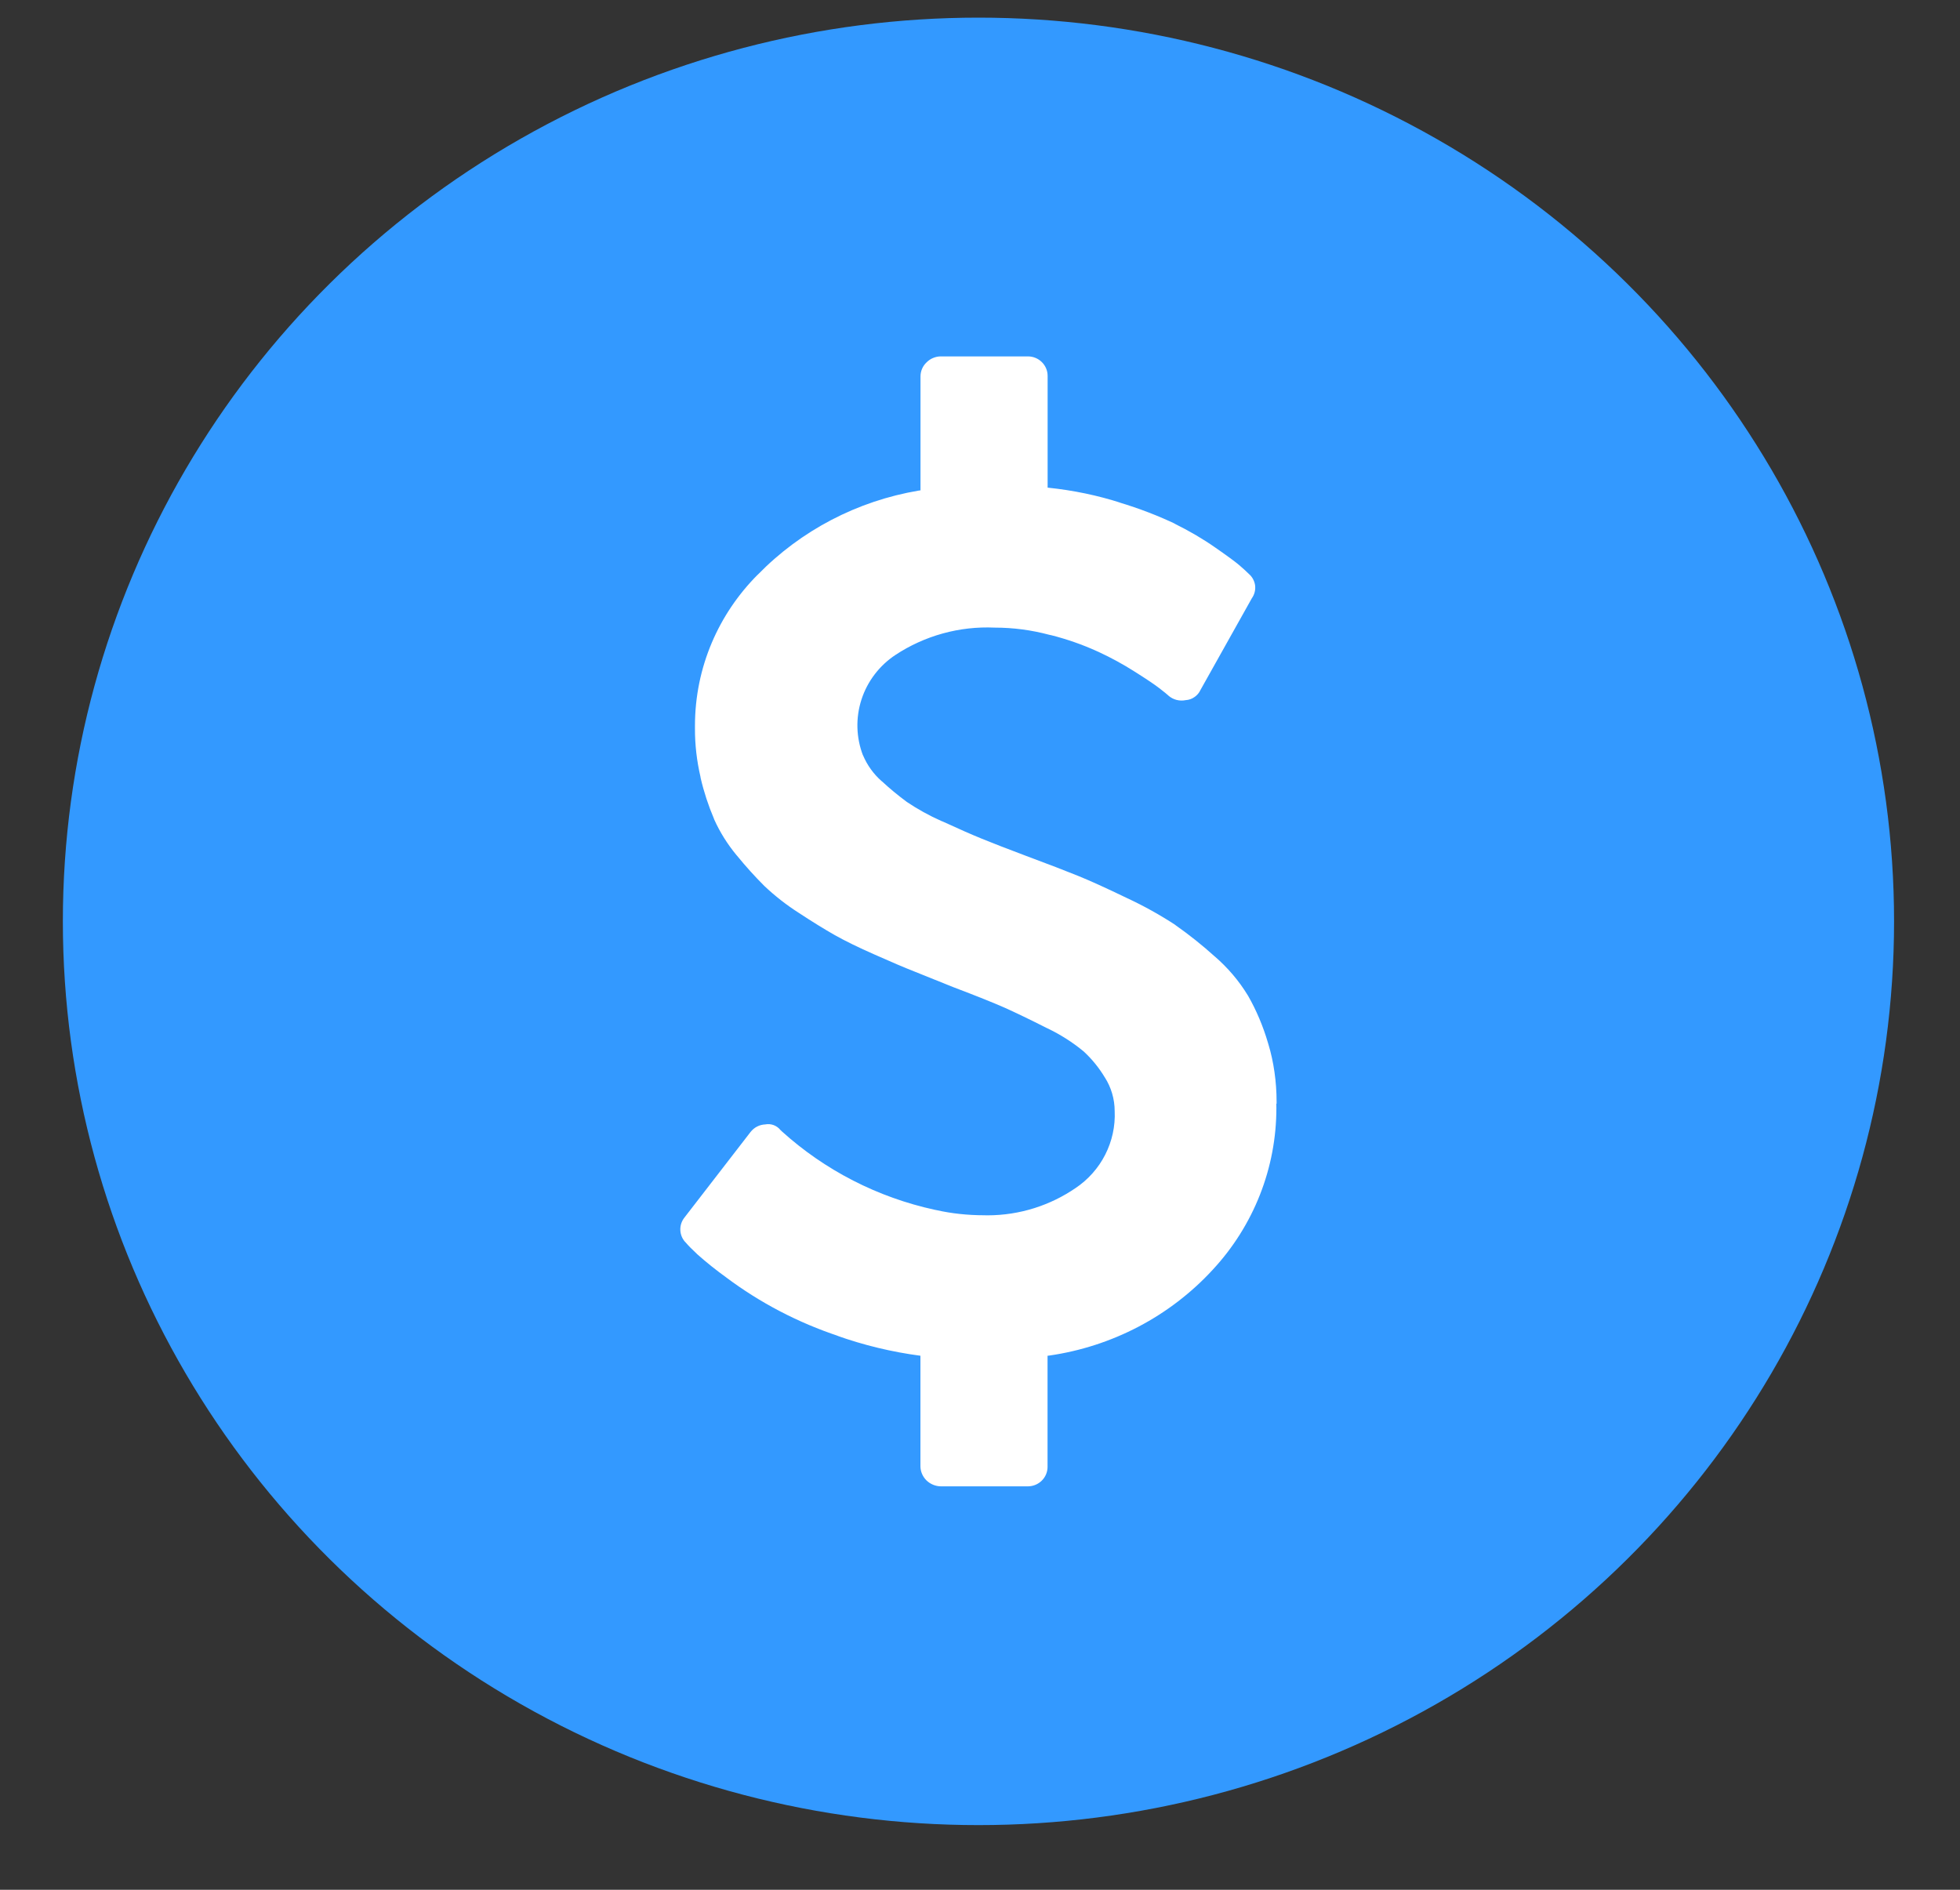 <svg width="28" height="27" viewBox="0 0 28 27" fill="none" xmlns="http://www.w3.org/2000/svg">
<rect x="0" y="0" width="28" height="27" fill="#333333" stroke="none"/>
<ellipse cx="13.978" cy="13.164" rx="13.08" ry="12.912" fill="#3399FF"/>
<path d="M18.233 15.767L18.234 15.829C18.235 16.686 17.91 17.512 17.323 18.143L17.325 18.141C16.713 18.806 15.886 19.239 14.986 19.368L14.965 19.37V20.958C14.965 21.032 14.935 21.103 14.882 21.155C14.829 21.207 14.758 21.236 14.683 21.236H14.672H14.672H13.441C13.364 21.235 13.29 21.204 13.235 21.151C13.181 21.097 13.149 21.024 13.149 20.947V19.37C12.738 19.316 12.334 19.218 11.945 19.079L11.985 19.091C11.404 18.899 10.858 18.614 10.37 18.248L10.384 18.258C10.235 18.151 10.092 18.037 9.955 17.915L9.96 17.919C9.884 17.848 9.831 17.794 9.801 17.758C9.751 17.71 9.722 17.645 9.719 17.576C9.716 17.508 9.739 17.441 9.784 17.388L9.783 17.389L10.723 16.172C10.748 16.141 10.779 16.114 10.815 16.096C10.851 16.077 10.891 16.067 10.932 16.065H10.932C10.973 16.057 11.015 16.061 11.053 16.075C11.091 16.09 11.125 16.114 11.15 16.146L11.151 16.147L11.169 16.164C11.785 16.721 12.539 17.108 13.355 17.285L13.386 17.291C13.589 17.337 13.823 17.363 14.062 17.363L14.104 17.364C14.575 17.364 15.011 17.218 15.37 16.971L15.363 16.976C15.544 16.855 15.691 16.69 15.789 16.497C15.887 16.304 15.934 16.09 15.924 15.874V15.877C15.924 15.7 15.873 15.535 15.785 15.396L15.787 15.4C15.704 15.261 15.602 15.134 15.483 15.024L15.482 15.023C15.324 14.892 15.149 14.781 14.963 14.692L14.948 14.685C14.705 14.562 14.505 14.466 14.349 14.396C14.192 14.327 13.949 14.229 13.619 14.104C13.382 14.008 13.194 13.933 13.057 13.878C12.92 13.824 12.733 13.745 12.496 13.639C12.259 13.535 12.069 13.441 11.925 13.36C11.782 13.279 11.61 13.173 11.409 13.041C11.234 12.929 11.069 12.8 10.918 12.657L10.919 12.658C10.782 12.521 10.652 12.377 10.53 12.227L10.521 12.217C10.393 12.062 10.285 11.891 10.203 11.708L10.198 11.694C10.119 11.508 10.056 11.316 10.01 11.119L10.006 11.095C9.954 10.87 9.927 10.639 9.928 10.408V10.392V10.371C9.928 9.53 10.269 8.768 10.823 8.212L10.823 8.213C11.44 7.579 12.247 7.157 13.126 7.009L13.15 7.006V5.381V5.378C13.15 5.3 13.183 5.228 13.236 5.178C13.263 5.151 13.294 5.129 13.329 5.115C13.364 5.1 13.402 5.092 13.44 5.092H14.685C14.84 5.092 14.966 5.217 14.966 5.37V5.382V5.381V6.967C15.341 7.006 15.683 7.079 16.011 7.184L15.975 7.174C16.288 7.268 16.55 7.371 16.803 7.491L16.768 7.476C16.991 7.586 17.182 7.698 17.361 7.823L17.348 7.814C17.53 7.94 17.648 8.027 17.704 8.075C17.759 8.122 17.805 8.164 17.841 8.2C17.89 8.242 17.921 8.3 17.93 8.363C17.938 8.427 17.922 8.491 17.886 8.544L17.886 8.543L17.149 9.859C17.131 9.899 17.101 9.934 17.064 9.959C17.028 9.985 16.985 10 16.94 10.003H16.939C16.896 10.012 16.851 10.011 16.808 10C16.765 9.989 16.726 9.968 16.692 9.939H16.693C16.675 9.922 16.631 9.886 16.561 9.832C16.491 9.778 16.372 9.698 16.205 9.593C16.043 9.49 15.874 9.398 15.7 9.317L15.671 9.304C15.462 9.209 15.244 9.133 15.02 9.076L14.991 9.07C14.737 9.002 14.475 8.967 14.212 8.967H14.211C13.706 8.944 13.208 9.082 12.788 9.36L12.797 9.354C12.565 9.506 12.392 9.732 12.307 9.994C12.222 10.256 12.23 10.538 12.329 10.795L12.327 10.787C12.389 10.935 12.481 11.06 12.595 11.161L12.597 11.161C12.706 11.263 12.824 11.36 12.946 11.451L12.957 11.459C13.104 11.558 13.272 11.652 13.448 11.73L13.469 11.738C13.697 11.843 13.881 11.924 14.021 11.981C14.161 12.039 14.374 12.121 14.66 12.229C14.983 12.349 15.229 12.444 15.399 12.513C15.57 12.582 15.801 12.687 16.093 12.828C16.339 12.942 16.576 13.074 16.803 13.223L16.783 13.211C16.994 13.359 17.178 13.507 17.353 13.665L17.349 13.661C17.538 13.824 17.699 14.012 17.827 14.223L17.833 14.233C17.946 14.431 18.044 14.66 18.114 14.9L18.121 14.923C18.195 15.169 18.237 15.451 18.237 15.743V15.771V15.77L18.233 15.767Z" fill="white"/>
</svg>
